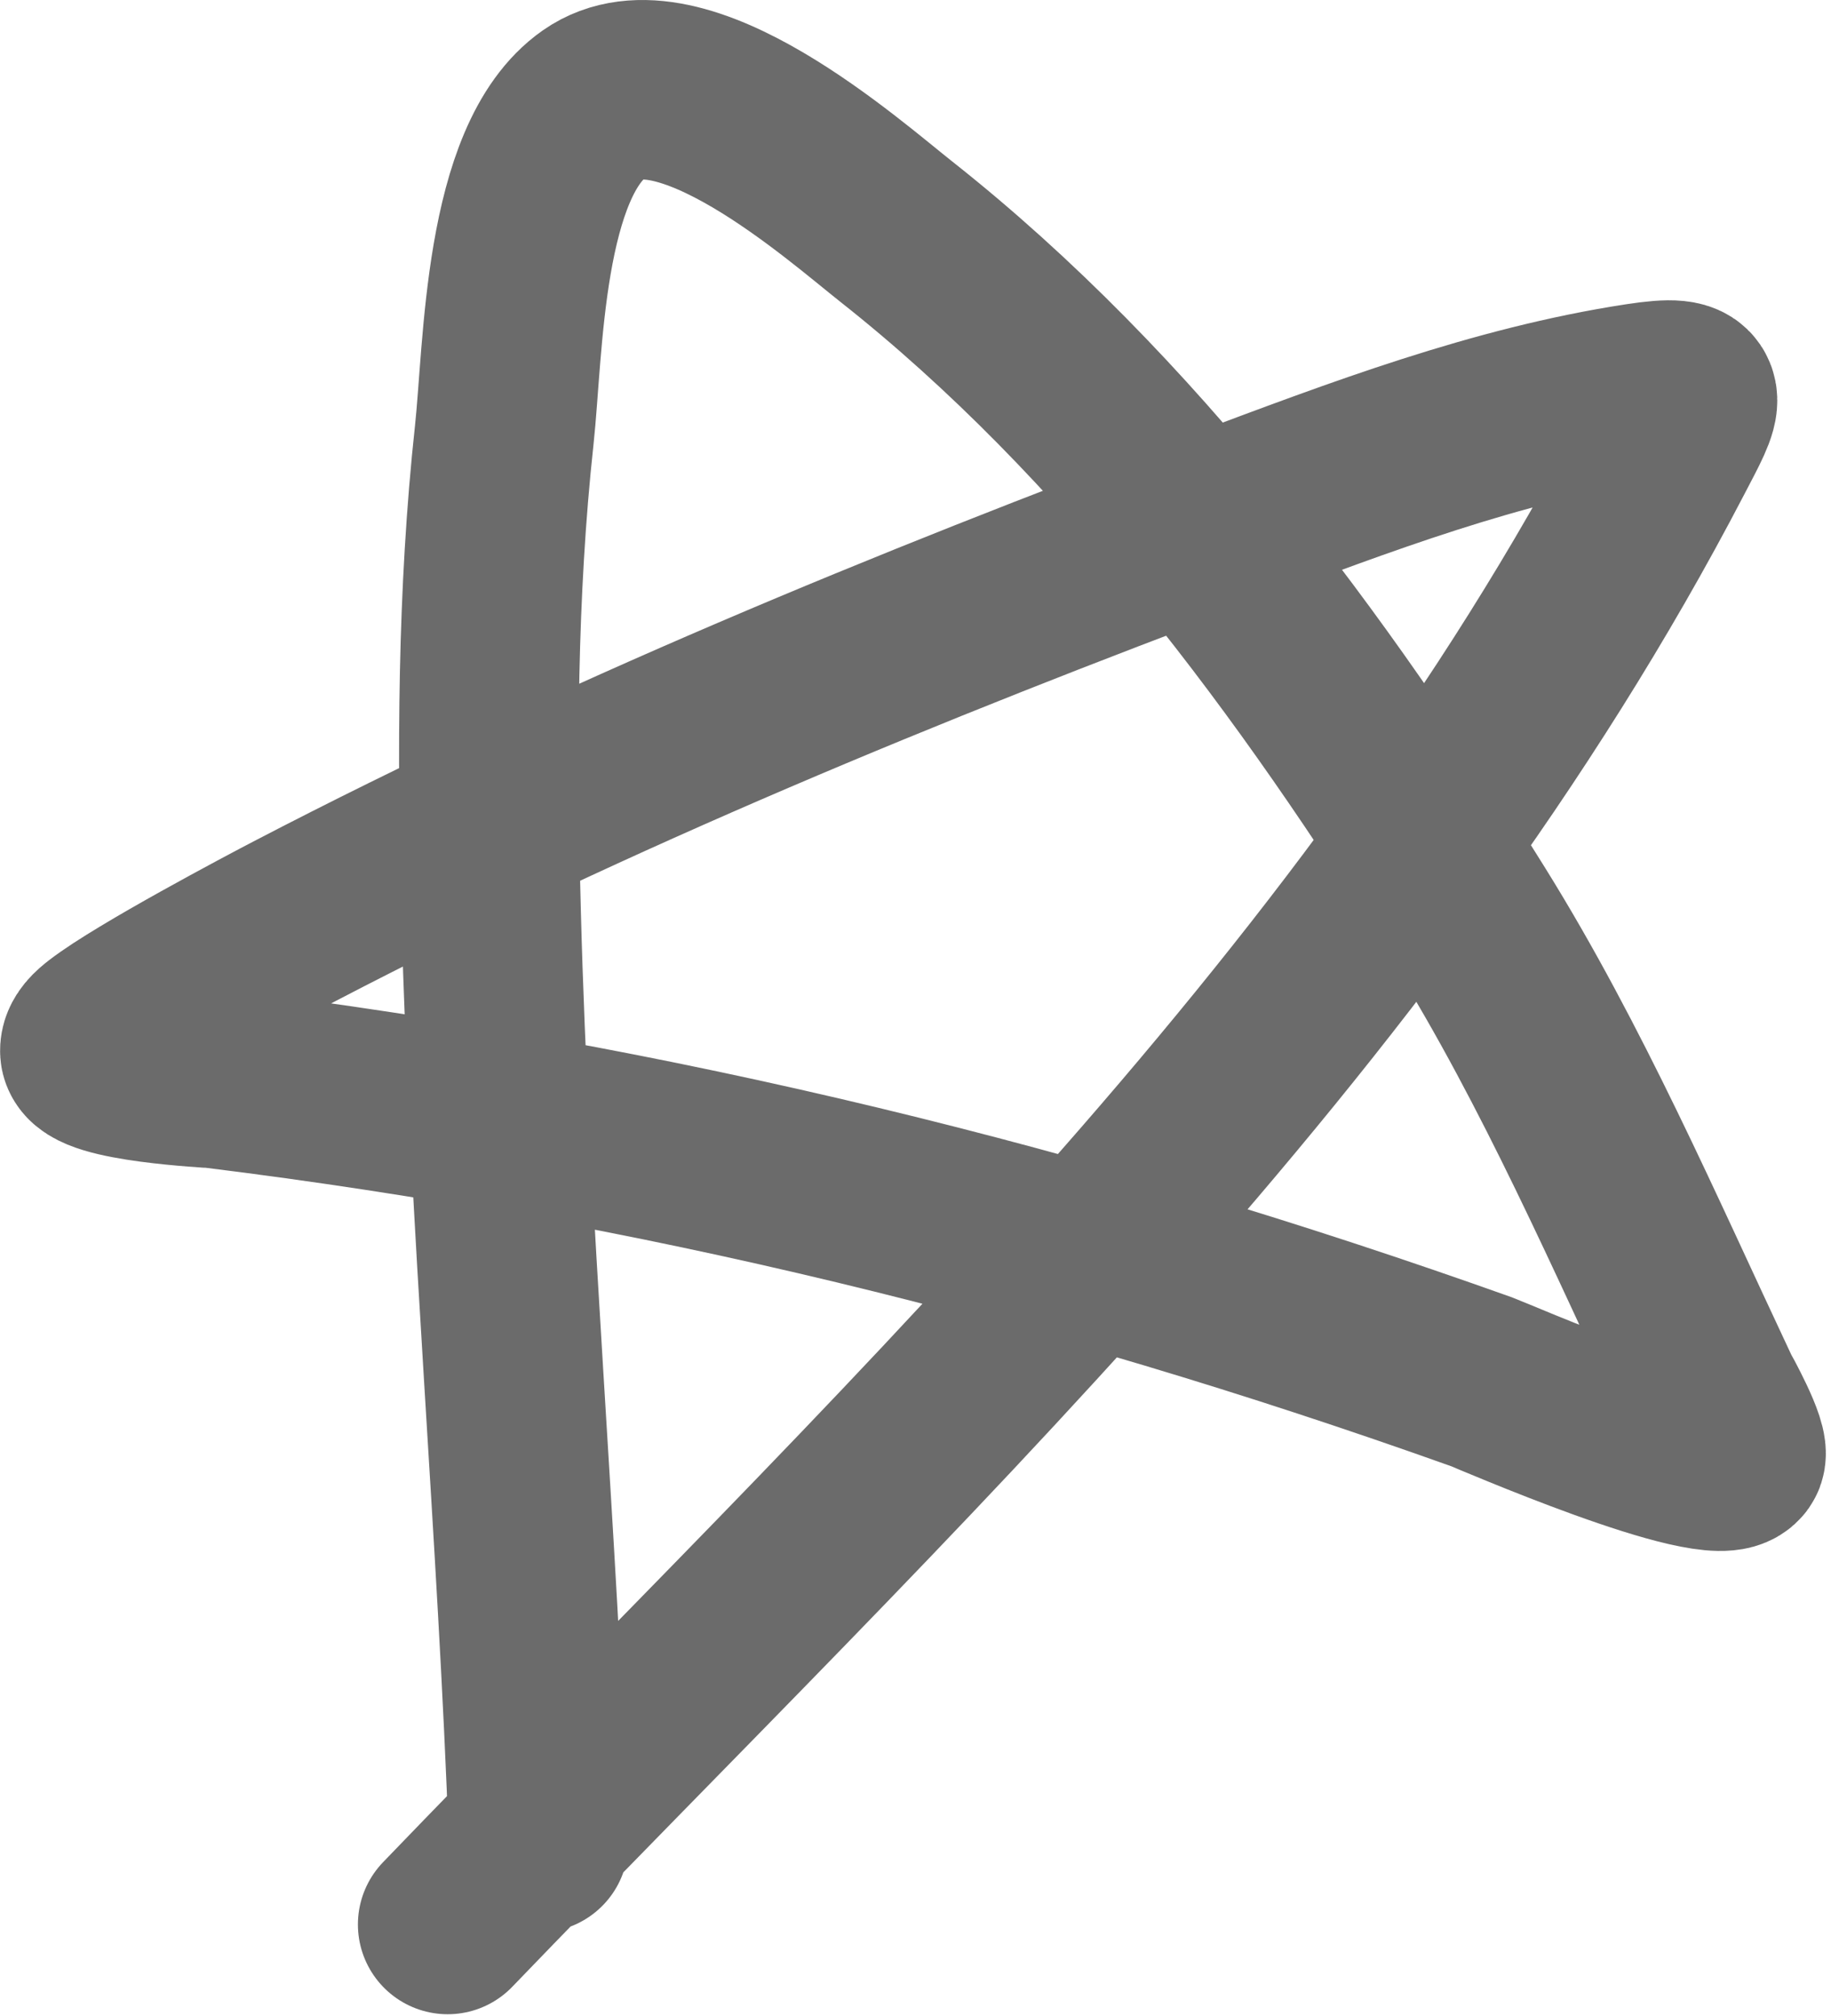 <svg width="306" height="337" viewBox="0 0 306 337" fill="none" xmlns="http://www.w3.org/2000/svg">
<path d="M90.017 307.99C88.166 256.169 83.439 204.447 82.078 152.588C81.378 125.88 81.388 99.282 84.274 72.691C85.815 58.495 85.711 26.889 99.308 17.371C113.595 7.37 141.038 31.807 149.813 38.739C188.609 69.387 219.538 111.248 245.504 153.01C261.21 178.271 273.143 205.947 285.79 232.823C286.022 233.316 290.977 242.106 290.013 243.464C286.833 247.946 249.121 231.502 247.615 230.965C178.179 206.197 109.327 189.373 36.133 180.29C35.42 180.202 15.245 179.236 15.019 175.729C14.931 174.358 16.295 173.19 17.384 172.351C23.874 167.353 44.95 156.209 49.309 153.939C99.539 127.785 151.639 106.359 204.626 86.542C227.219 78.093 250.089 69.336 274.051 65.681C284.801 64.041 283.083 66.328 278.189 75.732C228.772 170.69 148.168 245.443 74.815 321.672" stroke="#6B6B6B" stroke-width="30" stroke-linecap="round"/>
</svg>
